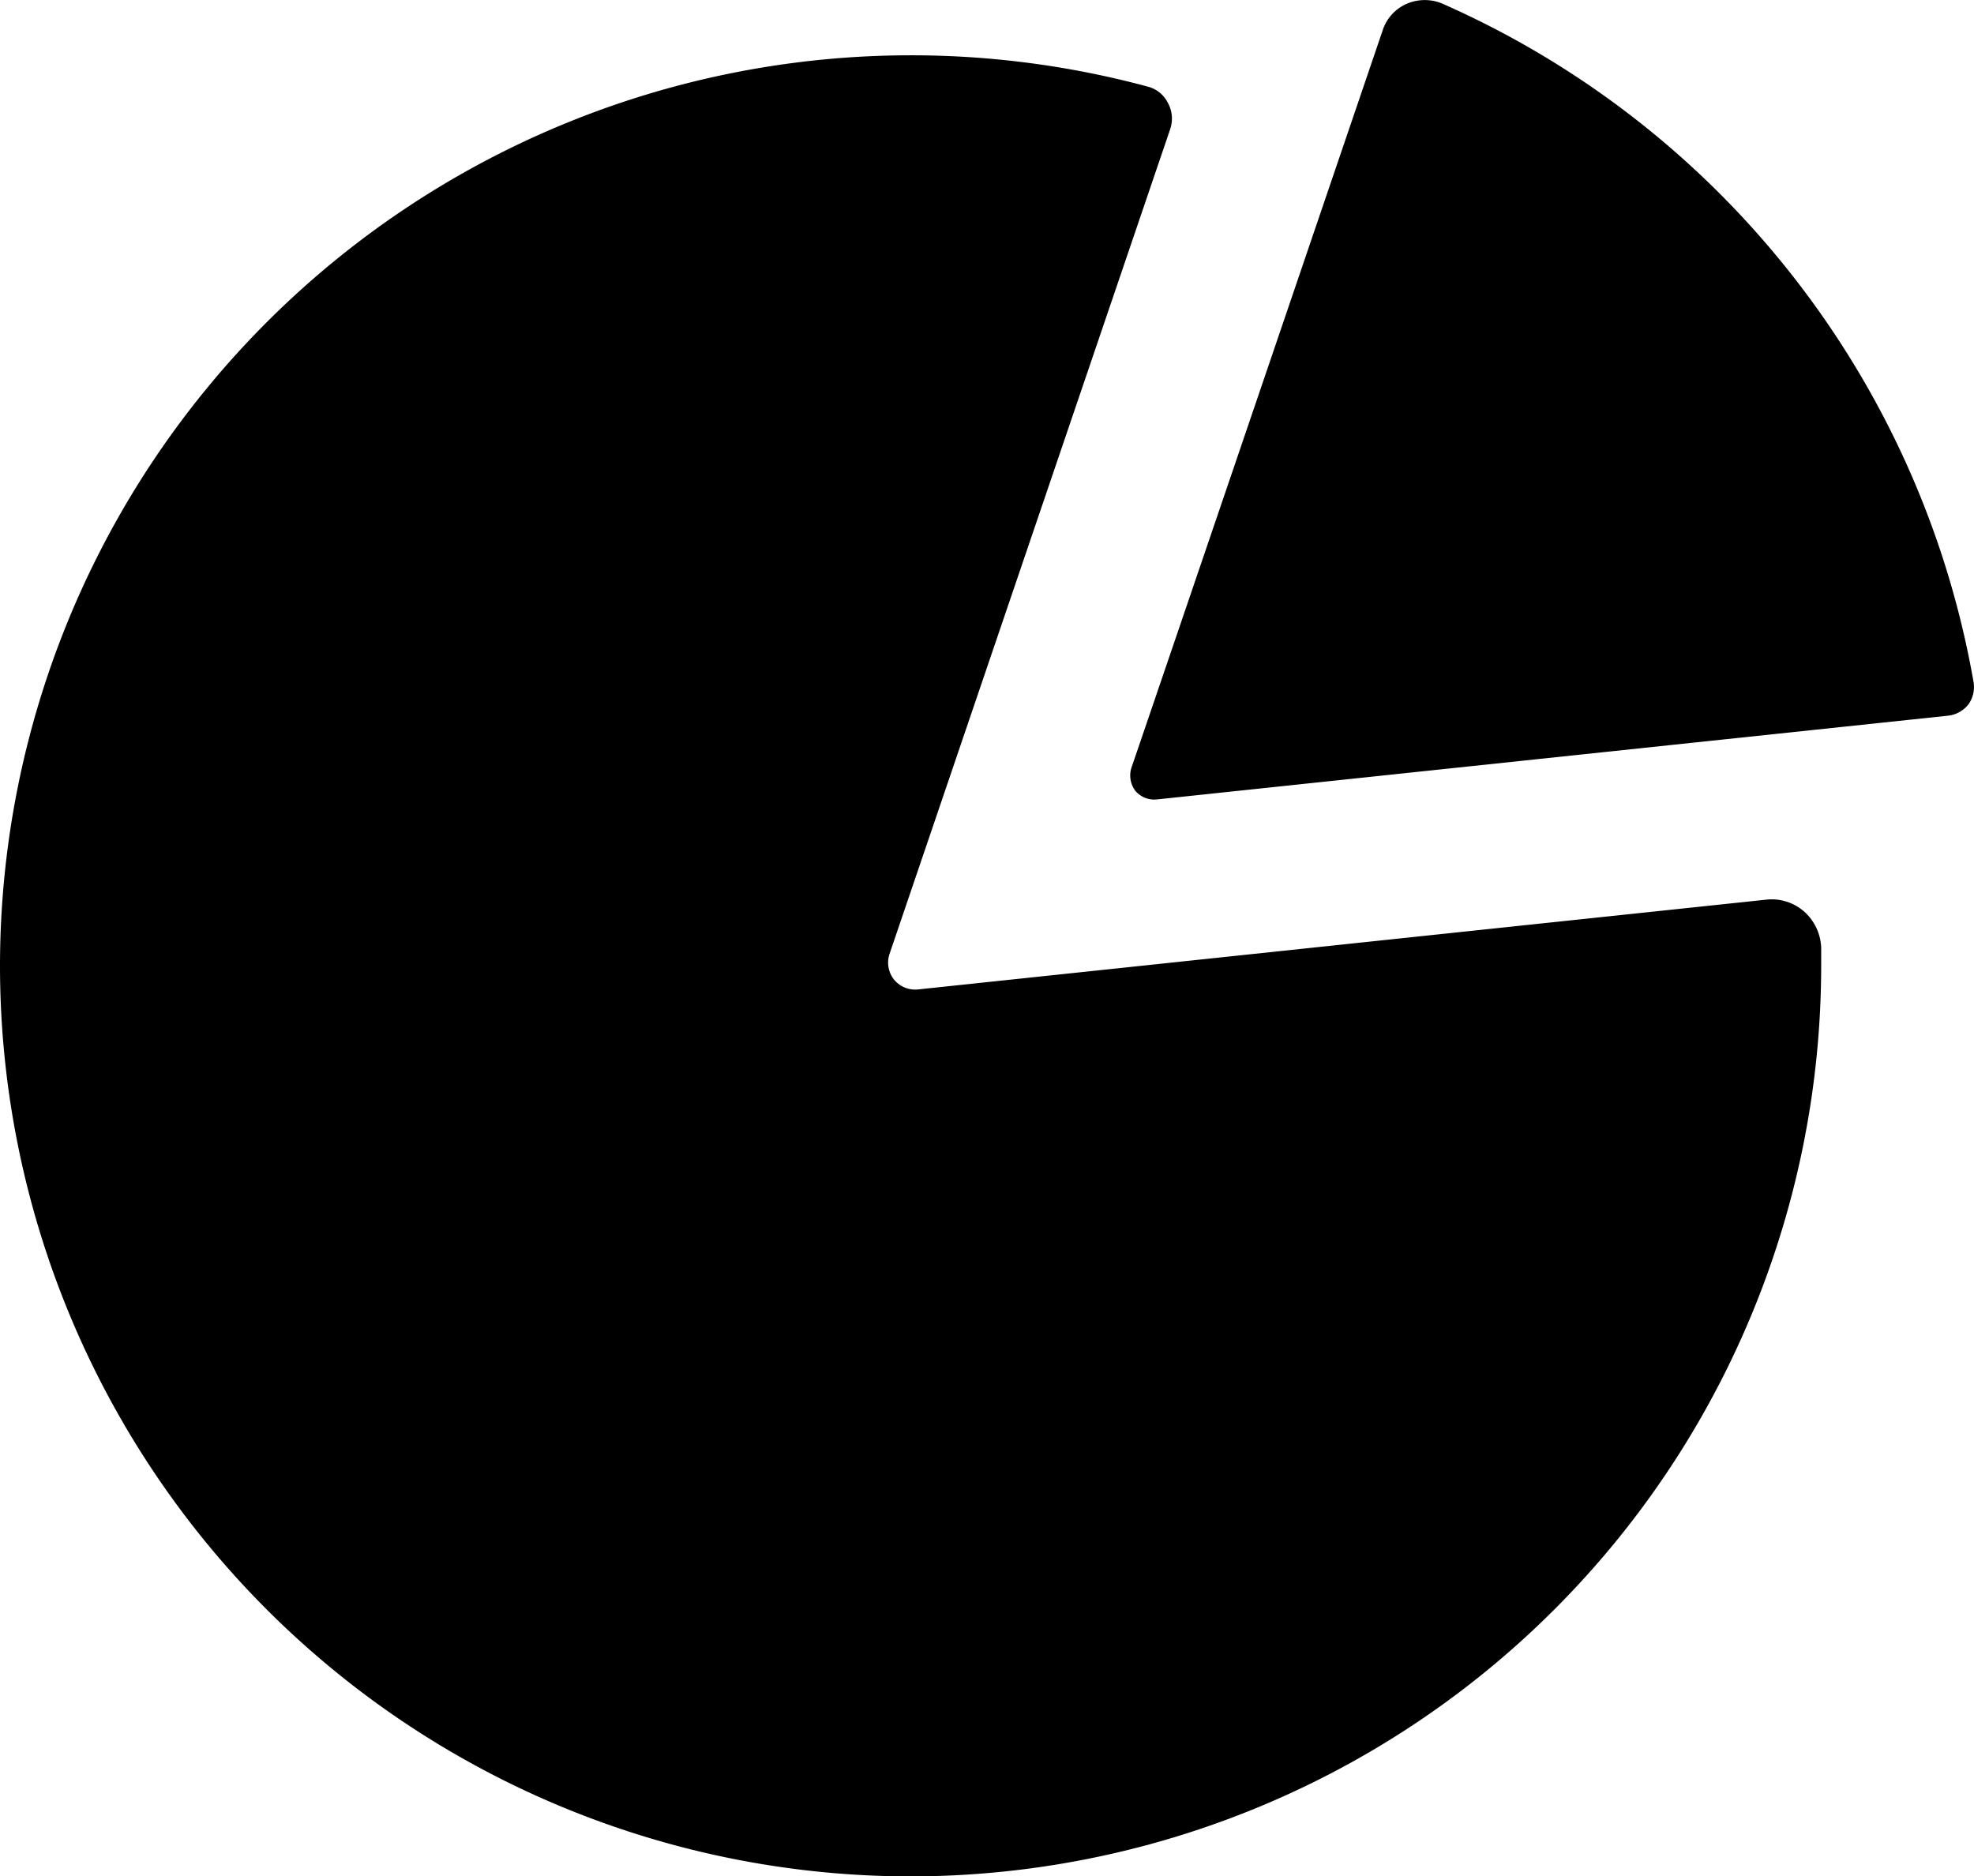 <svg xmlns="http://www.w3.org/2000/svg" width="33.663" height="32" viewBox="0 0 33.663 32">
  <path id="icon-product-sales-mono-fill" d="M30.127-134.658a.838.838,0,0,1,.642.206.867.867,0,0,1,.288.613v.311A15.538,15.538,0,0,1,15.523-118,15.535,15.535,0,0,1,0-133.528a15.536,15.536,0,0,1,15.523-15.529,15.492,15.492,0,0,1,4.049.534.526.526,0,0,1,.343.276.555.555,0,0,1,.044.439c-.907,2.665-4.791,14.08-4.791,14.08a.468.468,0,0,0,.077.433.467.467,0,0,0,.409.169Zm-6.55-14.819a.744.744,0,0,1,.409-.457.774.774,0,0,1,.62,0,15.58,15.58,0,0,1,9.05,11.569.512.512,0,0,1-.089.379.515.515,0,0,1-.343.191l-13.5,1.429a.423.423,0,0,1-.365-.15.436.436,0,0,1-.066-.386C20.059-139.142,22.725-146.975,23.577-149.477Z" transform="translate(0 150)" fill-rule="evenodd"/>
</svg>
